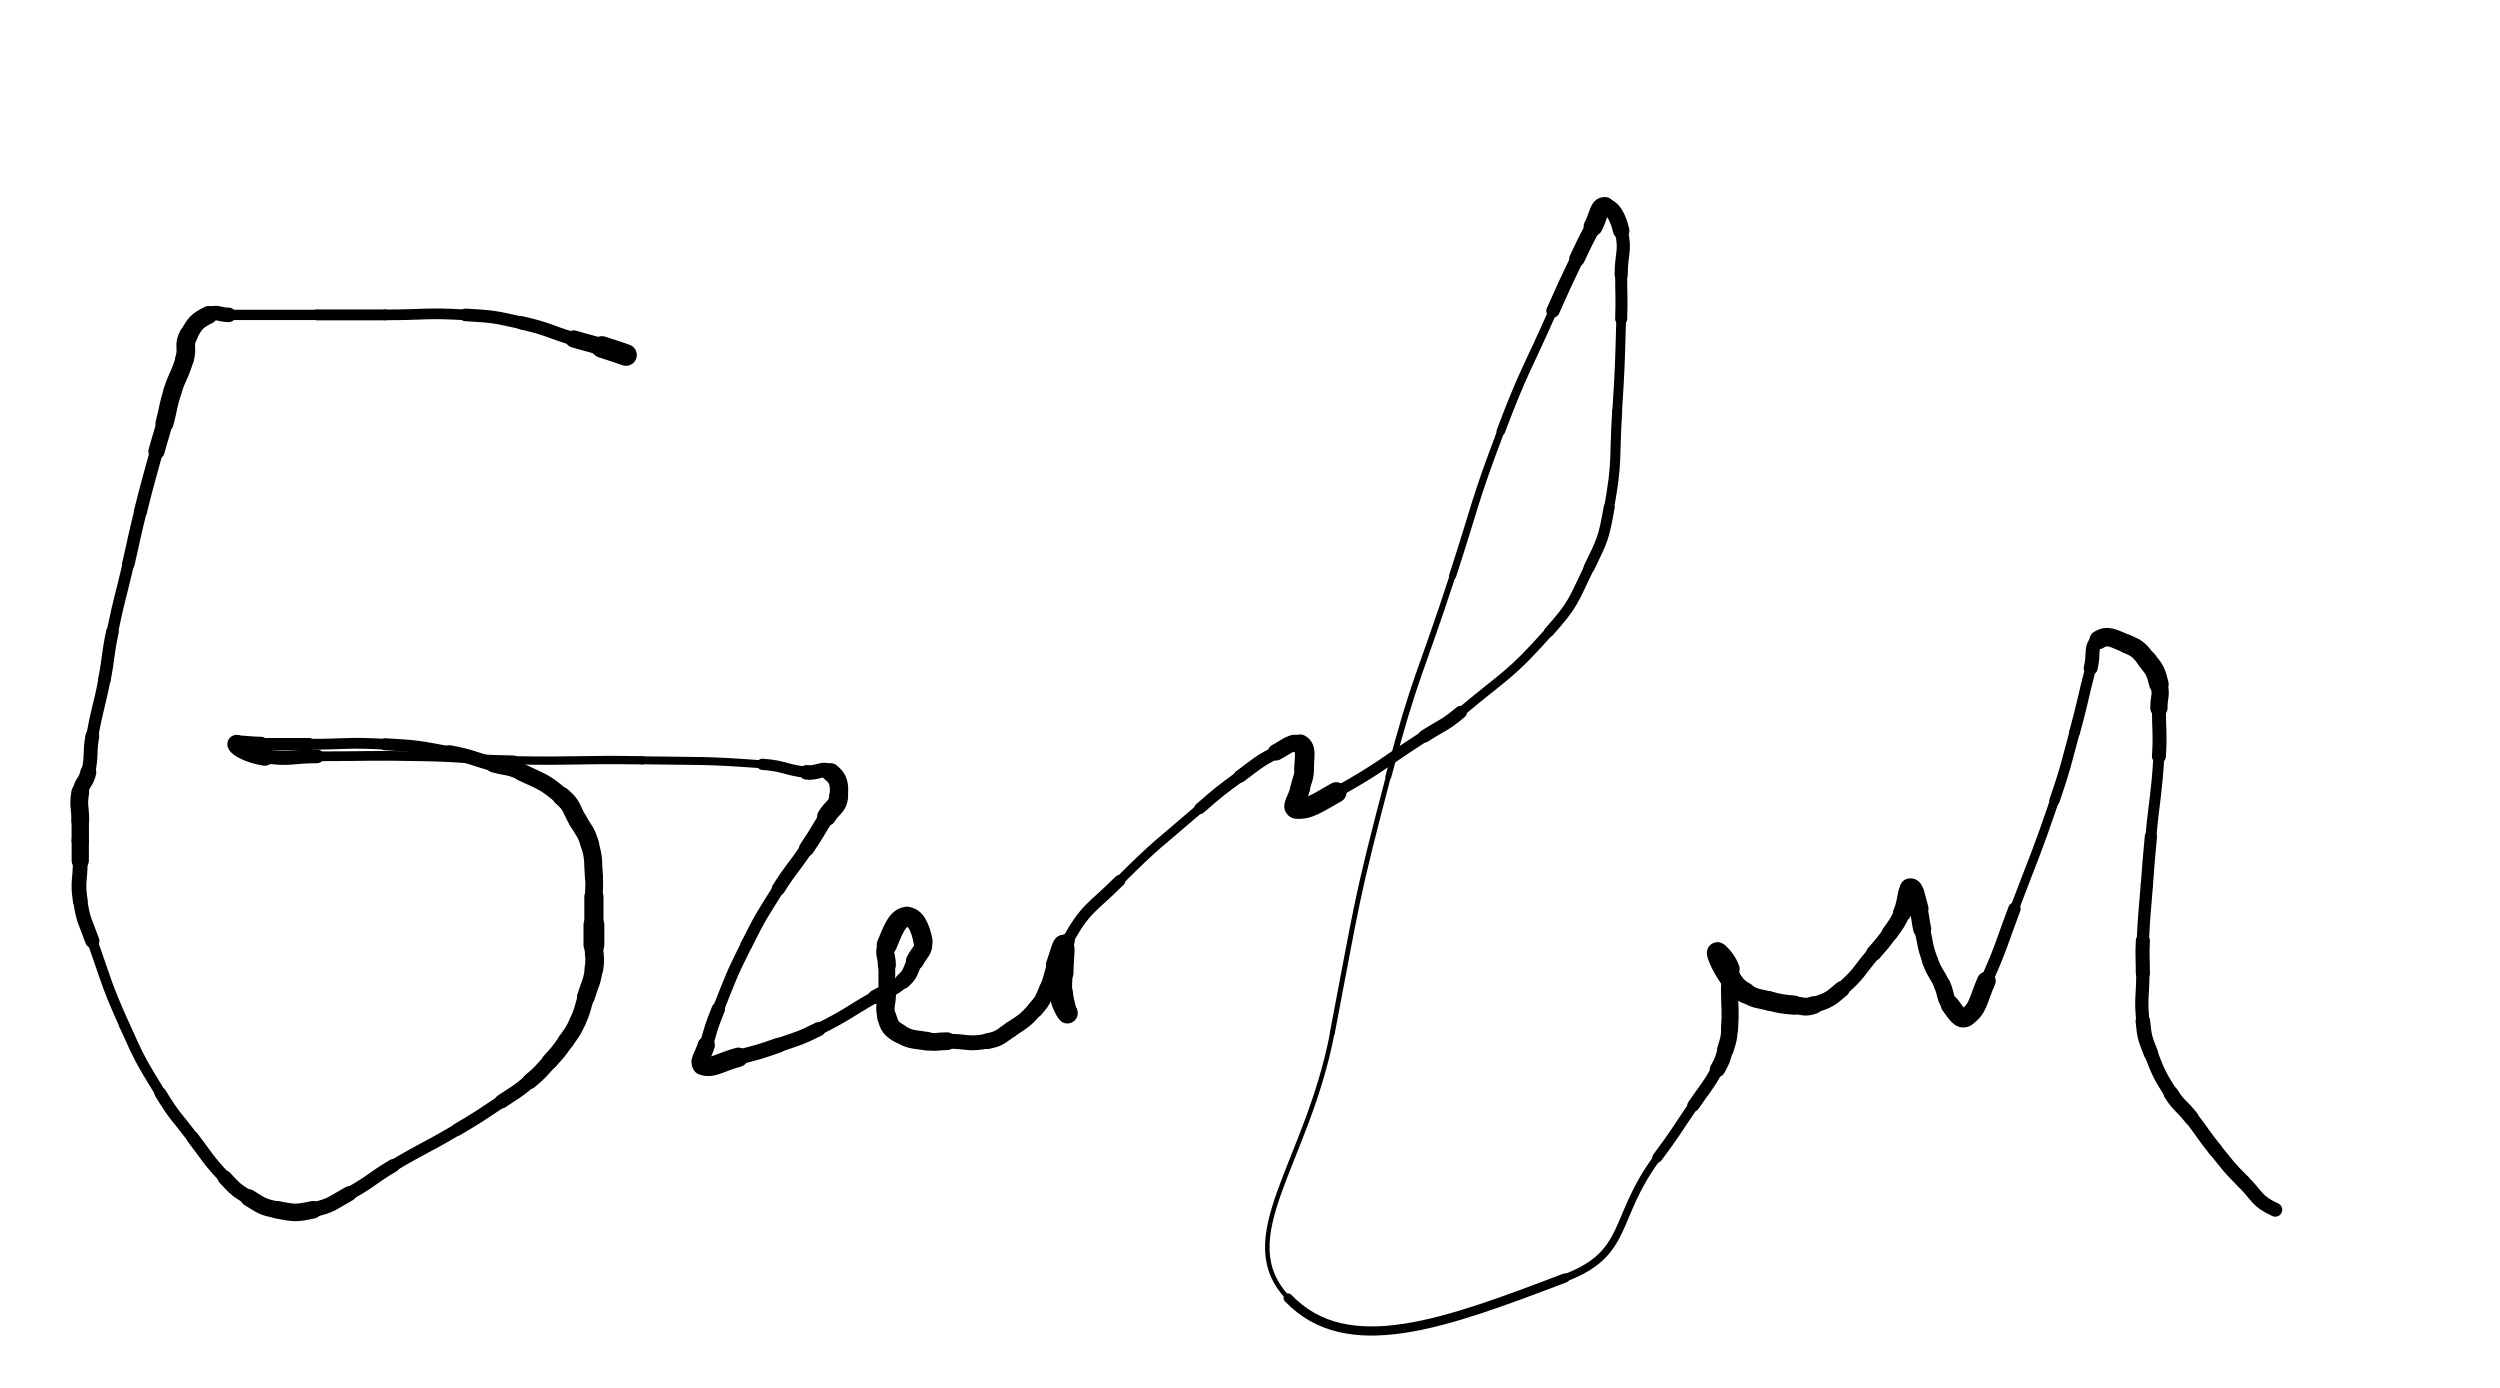 <?xml version="1.0" encoding="UTF-8" standalone="no"?>
<!DOCTYPE svg PUBLIC "-//W3C//DTD SVG 20010904//EN"
              "http://www.w3.org/TR/2001/REC-SVG-20010904/DTD/svg10.dtd">
<svg xmlns="http://www.w3.org/2000/svg" xmlns:xlink="http://www.w3.org/1999/xlink" viewBox="0 0 623 346" width="623" height="346"><path d="M 156.000,88.469 C 153.000,87.469 153.022,87.399 150.000,86.469" stroke-width="5.389" stroke="black" fill="none" stroke-linecap="round"></path><path d="M 150.000,86.469 C 146.522,85.399 146.486,85.515 143.000,84.469" stroke-width="4.284" stroke="black" fill="none" stroke-linecap="round"></path><path d="M 143.000,84.469 C 136.486,82.515 136.618,81.940 130.000,80.469" stroke-width="3.330" stroke="black" fill="none" stroke-linecap="round"></path><path d="M 130.000,80.469 C 123.118,78.940 123.042,78.883 116.000,78.469" stroke-width="3.144" stroke="black" fill="none" stroke-linecap="round"></path><path d="M 116.000,78.469 C 106.042,77.883 106.000,78.469 96.000,78.469" stroke-width="2.664" stroke="black" fill="none" stroke-linecap="round"></path><path d="M 96.000,78.469 C 87.500,78.469 87.500,78.469 79.000,78.469" stroke-width="2.708" stroke="black" fill="none" stroke-linecap="round"></path><path d="M 79.000,78.469 C 68.000,78.469 68.000,78.469 57.000,78.469" stroke-width="2.582" stroke="black" fill="none" stroke-linecap="round"></path><path d="M 57.000,78.469 C 54.500,78.469 54.071,77.433 52.000,78.469" stroke-width="3.607" stroke="black" fill="none" stroke-linecap="round"></path><path d="M 52.000,78.469 C 49.071,79.933 48.613,80.512 47.000,83.469" stroke-width="4.433" stroke="black" fill="none" stroke-linecap="round"></path><path d="M 47.000,83.469 C 45.613,86.012 46.832,86.558 46.000,89.469" stroke-width="4.650" stroke="black" fill="none" stroke-linecap="round"></path><path d="M 46.000,89.469 C 44.832,93.558 44.272,93.398 43.000,97.469" stroke-width="4.541" stroke="black" fill="none" stroke-linecap="round"></path><path d="M 43.000,97.469 C 41.772,101.398 42.062,101.485 41.000,105.469" stroke-width="4.512" stroke="black" fill="none" stroke-linecap="round"></path><path d="M 41.000,105.469 C 40.062,108.985 39.958,108.957 39.000,112.469" stroke-width="4.040" stroke="black" fill="none" stroke-linecap="round"></path><path d="M 39.000,112.469 C 36.958,119.957 36.882,119.939 35.000,127.469" stroke-width="3.268" stroke="black" fill="none" stroke-linecap="round"></path><path d="M 35.000,127.469 C 33.382,133.939 33.516,133.972 32.000,140.469" stroke-width="3.125" stroke="black" fill="none" stroke-linecap="round"></path><path d="M 32.000,140.469 C 30.016,148.972 29.768,148.922 28.000,157.469" stroke-width="2.871" stroke="black" fill="none" stroke-linecap="round"></path><path d="M 28.000,157.469 C 26.768,163.422 27.148,163.497 26.000,169.469" stroke-width="3.145" stroke="black" fill="none" stroke-linecap="round"></path><path d="M 26.000,169.469 C 24.648,176.497 24.225,176.424 23.000,183.469" stroke-width="3.019" stroke="black" fill="none" stroke-linecap="round"></path><path d="M 23.000,183.469 C 22.225,187.924 22.941,188.079 22.000,192.469" stroke-width="3.447" stroke="black" fill="none" stroke-linecap="round"></path><path d="M 22.000,192.469 C 21.441,195.079 20.435,194.860 20.000,197.469" stroke-width="3.986" stroke="black" fill="none" stroke-linecap="round"></path><path d="M 20.000,197.469 C 19.435,200.860 20.000,200.969 20.000,204.469" stroke-width="4.438" stroke="black" fill="none" stroke-linecap="round"></path><path d="M 20.000,204.469 C 20.000,206.969 20.000,206.969 20.000,209.469" stroke-width="4.330" stroke="black" fill="none" stroke-linecap="round"></path><path d="M 20.000,209.469 C 20.000,211.969 20.000,211.969 20.000,214.469" stroke-width="4.299" stroke="black" fill="none" stroke-linecap="round"></path><path d="M 20.000,214.469 C 20.000,219.469 19.266,219.576 20.000,224.469" stroke-width="3.676" stroke="black" fill="none" stroke-linecap="round"></path><path d="M 20.000,224.469 C 20.766,229.576 21.255,229.552 23.000,234.469" stroke-width="3.540" stroke="black" fill="none" stroke-linecap="round"></path><path d="M 23.000,234.469 C 26.755,245.052 26.420,245.231 31.000,255.469" stroke-width="2.604" stroke="black" fill="none" stroke-linecap="round"></path><path d="M 31.000,255.469 C 34.920,264.231 35.021,264.268 40.000,272.469" stroke-width="2.629" stroke="black" fill="none" stroke-linecap="round"></path><path d="M 40.000,272.469 C 43.521,278.268 43.880,278.061 48.000,283.469" stroke-width="2.957" stroke="black" fill="none" stroke-linecap="round"></path><path d="M 48.000,283.469 C 51.880,288.561 51.652,288.810 56.000,293.469" stroke-width="3.129" stroke="black" fill="none" stroke-linecap="round"></path><path d="M 56.000,293.469 C 58.652,296.310 58.709,296.444 62.000,298.469" stroke-width="3.604" stroke="black" fill="none" stroke-linecap="round"></path><path d="M 62.000,298.469 C 65.209,300.444 65.333,300.781 69.000,301.469" stroke-width="4.230" stroke="black" fill="none" stroke-linecap="round"></path><path d="M 69.000,301.469 C 73.333,302.281 73.703,302.424 78.000,301.469" stroke-width="4.380" stroke="black" fill="none" stroke-linecap="round"></path><path d="M 78.000,301.469 C 82.703,300.424 82.697,299.836 87.000,297.469" stroke-width="3.710" stroke="black" fill="none" stroke-linecap="round"></path><path d="M 87.000,297.469 C 92.697,294.336 92.394,293.791 98.000,290.469" stroke-width="3.260" stroke="black" fill="none" stroke-linecap="round"></path><path d="M 98.000,290.469 C 105.894,285.791 106.106,286.146 114.000,281.469" stroke-width="2.912" stroke="black" fill="none" stroke-linecap="round"></path><path d="M 114.000,281.469 C 119.606,278.146 119.578,278.084 125.000,274.469" stroke-width="3.097" stroke="black" fill="none" stroke-linecap="round"></path><path d="M 125.000,274.469 C 128.578,272.084 128.707,272.213 132.000,269.469" stroke-width="3.470" stroke="black" fill="none" stroke-linecap="round"></path><path d="M 132.000,269.469 C 134.707,267.213 134.638,267.093 137.000,264.469" stroke-width="3.807" stroke="black" fill="none" stroke-linecap="round"></path><path d="M 137.000,264.469 C 139.138,262.093 139.168,262.086 141.000,259.469" stroke-width="3.998" stroke="black" fill="none" stroke-linecap="round"></path><path d="M 141.000,259.469 C 142.668,257.086 142.801,257.107 144.000,254.469" stroke-width="4.084" stroke="black" fill="none" stroke-linecap="round"></path><path d="M 144.000,254.469 C 145.301,251.607 145.070,251.490 146.000,248.469" stroke-width="4.095" stroke="black" fill="none" stroke-linecap="round"></path><path d="M 146.000,248.469 C 147.070,244.990 147.452,245.032 148.000,241.469" stroke-width="4.441" stroke="black" fill="none" stroke-linecap="round"></path><path d="M 148.000,241.469 C 148.452,238.532 148.000,238.469 148.000,235.469" stroke-width="4.659" stroke="black" fill="none" stroke-linecap="round"></path><path d="M 148.000,235.469 C 148.000,232.969 148.000,232.969 148.000,230.469" stroke-width="5.194" stroke="black" fill="none" stroke-linecap="round"></path><path d="M 148.000,230.469 C 148.000,226.969 148.000,226.969 148.000,223.469" stroke-width="4.775" stroke="black" fill="none" stroke-linecap="round"></path><path d="M 148.000,223.469 C 148.000,220.969 148.191,220.957 148.000,218.469" stroke-width="4.422" stroke="black" fill="none" stroke-linecap="round"></path><path d="M 148.000,218.469 C 147.691,214.457 148.092,214.290 147.000,210.469" stroke-width="4.490" stroke="black" fill="none" stroke-linecap="round"></path><path d="M 147.000,210.469 C 146.092,207.290 145.687,207.360 144.000,204.469" stroke-width="4.618" stroke="black" fill="none" stroke-linecap="round"></path><path d="M 144.000,204.469 C 142.187,201.360 142.675,200.761 140.000,198.469" stroke-width="4.634" stroke="black" fill="none" stroke-linecap="round"></path><path d="M 140.000,198.469 C 135.675,194.761 135.233,194.931 130.000,192.469" stroke-width="4.289" stroke="black" fill="none" stroke-linecap="round"></path><path d="M 130.000,192.469 C 126.733,190.931 126.507,191.443 123.000,190.469" stroke-width="4.037" stroke="black" fill="none" stroke-linecap="round"></path><path d="M 123.000,190.469 C 117.507,188.943 117.592,188.504 112.000,187.469" stroke-width="3.543" stroke="black" fill="none" stroke-linecap="round"></path><path d="M 112.000,187.469 C 104.092,186.004 104.034,185.928 96.000,185.469" stroke-width="2.989" stroke="black" fill="none" stroke-linecap="round"></path><path d="M 96.000,185.469 C 86.534,184.928 86.500,185.469 77.000,185.469" stroke-width="2.684" stroke="black" fill="none" stroke-linecap="round"></path><path d="M 77.000,185.469 C 71.000,185.469 71.000,185.469 65.000,185.469" stroke-width="3.133" stroke="black" fill="none" stroke-linecap="round"></path><path d="M 65.000,185.469 C 62.000,185.469 58.780,184.808 59.000,185.469" stroke-width="3.747" stroke="black" fill="none" stroke-linecap="round"></path><path d="M 59.000,185.469 C 59.280,186.308 62.306,187.915 66.000,188.469" stroke-width="4.704" stroke="black" fill="none" stroke-linecap="round"></path><path d="M 66.000,188.469 C 72.306,189.415 72.500,188.469 79.000,188.469" stroke-width="3.456" stroke="black" fill="none" stroke-linecap="round"></path><path d="M 79.000,188.469 C 92.000,188.469 92.006,188.204 105.000,188.469" stroke-width="2.419" stroke="black" fill="none" stroke-linecap="round"></path><path d="M 105.000,188.469 C 116.506,188.704 116.494,189.260 128.000,189.469" stroke-width="2.398" stroke="black" fill="none" stroke-linecap="round"></path><path d="M 128.000,189.469 C 143.994,189.760 144.004,189.211 160.000,189.469" stroke-width="2.067" stroke="black" fill="none" stroke-linecap="round"></path><path d="M 160.000,189.469 C 175.004,189.711 175.063,189.376 190.000,190.469" stroke-width="1.988" stroke="black" fill="none" stroke-linecap="round"></path><path d="M 190.000,190.469 C 195.563,190.876 195.469,191.818 201.000,192.469" stroke-width="2.800" stroke="black" fill="none" stroke-linecap="round"></path><path d="M 201.000,192.469 C 203.969,192.818 205.053,191.008 207.000,192.469" stroke-width="3.629" stroke="black" fill="none" stroke-linecap="round"></path><path d="M 207.000,192.469 C 209.053,194.008 209.260,195.607 209.000,198.469" stroke-width="4.573" stroke="black" fill="none" stroke-linecap="round"></path><path d="M 209.000,198.469 C 208.760,201.107 207.528,200.986 206.000,203.469" stroke-width="4.716" stroke="black" fill="none" stroke-linecap="round"></path><path d="M 206.000,203.469 C 203.528,207.486 203.616,207.545 201.000,211.469" stroke-width="3.825" stroke="black" fill="none" stroke-linecap="round"></path><path d="M 201.000,211.469 C 197.616,216.545 197.231,216.299 194.000,221.469" stroke-width="3.358" stroke="black" fill="none" stroke-linecap="round"></path><path d="M 194.000,221.469 C 189.731,228.299 189.600,228.268 186.000,235.469" stroke-width="2.948" stroke="black" fill="none" stroke-linecap="round"></path><path d="M 186.000,235.469 C 182.100,243.268 182.240,243.369 179.000,251.469" stroke-width="2.882" stroke="black" fill="none" stroke-linecap="round"></path><path d="M 179.000,251.469 C 177.240,255.869 177.301,255.916 176.000,260.469" stroke-width="3.356" stroke="black" fill="none" stroke-linecap="round"></path><path d="M 176.000,260.469 C 175.301,262.916 173.576,264.935 175.000,265.469" stroke-width="4.301" stroke="black" fill="none" stroke-linecap="round"></path><path d="M 175.000,265.469 C 177.576,266.435 179.545,264.641 184.000,263.469" stroke-width="4.818" stroke="black" fill="none" stroke-linecap="round"></path><path d="M 184.000,263.469 C 189.045,262.141 189.078,262.192 194.000,260.469" stroke-width="3.733" stroke="black" fill="none" stroke-linecap="round"></path><path d="M 194.000,260.469 C 199.078,258.692 199.194,258.872 204.000,256.469" stroke-width="3.525" stroke="black" fill="none" stroke-linecap="round"></path><path d="M 204.000,256.469 C 211.194,252.872 211.000,252.469 218.000,248.469" stroke-width="2.985" stroke="black" fill="none" stroke-linecap="round"></path><path d="M 218.000,248.469 C 221.500,246.469 222.098,247.080 225.000,244.469" stroke-width="3.477" stroke="black" fill="none" stroke-linecap="round"></path><path d="M 225.000,244.469 C 227.098,242.580 226.700,242.068 228.000,239.469" stroke-width="3.905" stroke="black" fill="none" stroke-linecap="round"></path><path d="M 228.000,239.469 C 229.200,237.068 230.428,236.820 230.000,234.469" stroke-width="4.500" stroke="black" fill="none" stroke-linecap="round"></path><path d="M 230.000,234.469 C 229.428,231.320 228.052,228.241 226.000,228.469" stroke-width="4.783" stroke="black" fill="none" stroke-linecap="round"></path><path d="M 226.000,228.469 C 223.552,228.741 222.581,231.674 221.000,235.469" stroke-width="5.054" stroke="black" fill="none" stroke-linecap="round"></path><path d="M 221.000,235.469 C 220.081,237.674 221.000,237.969 221.000,240.469" stroke-width="4.490" stroke="black" fill="none" stroke-linecap="round"></path><path d="M 221.000,240.469 C 221.000,243.969 221.000,243.969 221.000,247.469" stroke-width="4.173" stroke="black" fill="none" stroke-linecap="round"></path><path d="M 221.000,247.469 C 221.000,250.469 220.182,250.741 221.000,253.469" stroke-width="4.567" stroke="black" fill="none" stroke-linecap="round"></path><path d="M 221.000,253.469 C 221.682,255.741 221.964,256.247 224.000,257.469" stroke-width="4.798" stroke="black" fill="none" stroke-linecap="round"></path><path d="M 224.000,257.469 C 226.964,259.247 227.443,258.876 231.000,259.469" stroke-width="4.645" stroke="black" fill="none" stroke-linecap="round"></path><path d="M 231.000,259.469 C 233.443,259.876 233.500,259.469 236.000,259.469" stroke-width="4.432" stroke="black" fill="none" stroke-linecap="round"></path><path d="M 236.000,259.469 C 241.000,259.469 241.212,260.367 246.000,259.469" stroke-width="3.705" stroke="black" fill="none" stroke-linecap="round"></path><path d="M 246.000,259.469 C 249.212,258.867 249.228,258.317 252.000,256.469" stroke-width="3.929" stroke="black" fill="none" stroke-linecap="round"></path><path d="M 252.000,256.469 C 255.228,254.317 255.424,254.331 258.000,251.469" stroke-width="3.925" stroke="black" fill="none" stroke-linecap="round"></path><path d="M 258.000,251.469 C 259.924,249.331 259.801,249.107 261.000,246.469" stroke-width="4.061" stroke="black" fill="none" stroke-linecap="round"></path><path d="M 261.000,246.469 C 262.301,243.607 261.920,243.439 263.000,240.469" stroke-width="4.088" stroke="black" fill="none" stroke-linecap="round"></path><path d="M 263.000,240.469 C 263.920,237.939 264.565,235.034 265.000,235.469" stroke-width="4.734" stroke="black" fill="none" stroke-linecap="round"></path><path d="M 265.000,235.469 C 265.565,236.034 265.000,238.969 265.000,242.469" stroke-width="5.043" stroke="black" fill="none" stroke-linecap="round"></path><path d="M 265.000,242.469 C 265.000,244.969 264.752,244.993 265.000,247.469" stroke-width="4.534" stroke="black" fill="none" stroke-linecap="round"></path><path d="M 265.000,247.469 C 265.252,249.993 266.223,252.692 266.000,252.469" stroke-width="4.752" stroke="black" fill="none" stroke-linecap="round"></path><path d="M 266.000,252.469 C 265.723,252.192 264.000,249.547 264.000,246.469" stroke-width="5.154" stroke="black" fill="none" stroke-linecap="round"></path><path d="M 264.000,246.469 C 264.000,240.547 263.150,239.599 266.000,234.469" stroke-width="3.680" stroke="black" fill="none" stroke-linecap="round"></path><path d="M 266.000,234.469 C 270.650,226.099 271.995,226.473 279.000,219.469" stroke-width="2.847" stroke="black" fill="none" stroke-linecap="round"></path><path d="M 279.000,219.469 C 288.495,209.973 288.837,210.277 299.000,201.469" stroke-width="2.277" stroke="black" fill="none" stroke-linecap="round"></path><path d="M 299.000,201.469 C 303.837,197.277 303.850,197.264 309.000,193.469" stroke-width="2.811" stroke="black" fill="none" stroke-linecap="round"></path><path d="M 309.000,193.469 C 313.350,190.264 313.267,189.993 318.000,187.469" stroke-width="3.172" stroke="black" fill="none" stroke-linecap="round"></path><path d="M 318.000,187.469 C 320.767,185.993 322.216,184.449 324.000,185.469" stroke-width="4.117" stroke="black" fill="none" stroke-linecap="round"></path><path d="M 324.000,185.469 C 325.716,186.449 325.000,188.477 325.000,191.469" stroke-width="4.877" stroke="black" fill="none" stroke-linecap="round"></path><path d="M 325.000,191.469 C 325.000,193.977 324.500,193.969 324.000,196.469" stroke-width="4.874" stroke="black" fill="none" stroke-linecap="round"></path><path d="M 324.000,196.469 C 323.500,198.969 321.554,201.308 323.000,201.469" stroke-width="4.873" stroke="black" fill="none" stroke-linecap="round"></path><path d="M 323.000,201.469 C 326.054,201.808 328.323,200.099 333.000,197.469" stroke-width="5.098" stroke="black" fill="none" stroke-linecap="round"></path><path d="M 333.000,197.469 C 344.323,191.099 344.044,190.537 355.000,183.469" stroke-width="2.750" stroke="black" fill="none" stroke-linecap="round"></path><path d="M 355.000,183.469 C 359.544,180.537 359.865,180.937 364.000,177.469" stroke-width="3.148" stroke="black" fill="none" stroke-linecap="round"></path><path d="M 364.000,177.469 C 375.365,167.937 376.212,168.481 386.000,157.469" stroke-width="2.286" stroke="black" fill="none" stroke-linecap="round"></path><path d="M 386.000,157.469 C 392.212,150.481 391.919,149.902 396.000,141.469" stroke-width="2.539" stroke="black" fill="none" stroke-linecap="round"></path><path d="M 396.000,141.469 C 399.419,134.402 399.613,134.197 401.000,126.469" stroke-width="2.736" stroke="black" fill="none" stroke-linecap="round"></path><path d="M 401.000,126.469 C 403.113,114.697 402.233,114.484 403.000,102.469" stroke-width="2.496" stroke="black" fill="none" stroke-linecap="round"></path><path d="M 403.000,102.469 C 403.733,90.984 403.662,90.972 404.000,79.469" stroke-width="2.420" stroke="black" fill="none" stroke-linecap="round"></path><path d="M 404.000,79.469 C 404.162,73.972 404.000,73.969 404.000,68.469" stroke-width="2.994" stroke="black" fill="none" stroke-linecap="round"></path><path d="M 404.000,68.469 C 404.000,62.969 405.208,62.603 404.000,57.469" stroke-width="3.277" stroke="black" fill="none" stroke-linecap="round"></path><path d="M 404.000,57.469 C 403.208,54.103 401.935,51.745 400.000,51.469" stroke-width="4.098" stroke="black" fill="none" stroke-linecap="round"></path><path d="M 400.000,51.469 C 398.435,51.245 398.381,53.904 397.000,56.469" stroke-width="4.720" stroke="black" fill="none" stroke-linecap="round"></path><path d="M 397.000,56.469 C 394.881,60.404 394.922,60.432 393.000,64.469" stroke-width="3.882" stroke="black" fill="none" stroke-linecap="round"></path><path d="M 393.000,64.469 C 389.922,70.932 389.893,70.921 387.000,77.469" stroke-width="3.326" stroke="black" fill="none" stroke-linecap="round"></path><path d="M 387.000,77.469 C 380.393,92.421 379.785,92.195 374.000,107.469" stroke-width="2.132" stroke="black" fill="none" stroke-linecap="round"></path><path d="M 374.000,107.469 C 367.285,125.195 367.874,125.428 362.000,143.469" stroke-width="1.785" stroke="black" fill="none" stroke-linecap="round"></path><path d="M 362.000,143.469 C 353.874,168.428 352.673,168.112 346.000,193.469" stroke-width="1.477" stroke="black" fill="none" stroke-linecap="round"></path><path d="M 346.000,193.469 C 337.673,225.112 338.184,225.312 332.000,257.469" stroke-width="1.239" stroke="black" fill="none" stroke-linecap="round"></path><path d="M 332.000,257.469 C 325.684,290.312 306.742,308.473 321.000,323.469" stroke-width="1.127" stroke="black" fill="none" stroke-linecap="round"></path><path d="M 321.000,323.469 C 335.742,338.973 360.254,329.785 390.000,318.469" stroke-width="2.285" stroke="black" fill="none" stroke-linecap="round"></path><path d="M 390.000,318.469 C 406.254,312.285 401.719,303.628 413.000,288.469" stroke-width="1.878" stroke="black" fill="none" stroke-linecap="round"></path><path d="M 413.000,288.469 C 417.719,282.128 417.547,282.000 422.000,275.469" stroke-width="2.500" stroke="black" fill="none" stroke-linecap="round"></path><path d="M 422.000,275.469 C 425.047,271.000 425.330,271.142 428.000,266.469" stroke-width="3.044" stroke="black" fill="none" stroke-linecap="round"></path><path d="M 428.000,266.469 C 429.330,264.142 429.230,264.037 430.000,261.469" stroke-width="3.843" stroke="black" fill="none" stroke-linecap="round"></path><path d="M 430.000,261.469 C 430.730,259.037 430.831,259.002 431.000,256.469" stroke-width="4.129" stroke="black" fill="none" stroke-linecap="round"></path><path d="M 431.000,256.469 C 431.331,251.502 431.000,251.469 431.000,246.469" stroke-width="4.259" stroke="black" fill="none" stroke-linecap="round"></path><path d="M 431.000,246.469 C 431.000,243.969 431.750,243.719 431.000,241.469" stroke-width="4.278" stroke="black" fill="none" stroke-linecap="round"></path><path d="M 431.000,241.469 C 430.250,239.219 428.000,237.042 428.000,237.469" stroke-width="5.044" stroke="black" fill="none" stroke-linecap="round"></path><path d="M 428.000,237.469 C 428.000,238.042 429.101,240.756 431.000,243.469" stroke-width="5.323" stroke="black" fill="none" stroke-linecap="round"></path><path d="M 431.000,243.469 C 432.601,245.756 432.639,246.052 435.000,247.469" stroke-width="5.159" stroke="black" fill="none" stroke-linecap="round"></path><path d="M 435.000,247.469 C 437.639,249.052 437.942,248.704 441.000,249.469" stroke-width="4.826" stroke="black" fill="none" stroke-linecap="round"></path><path d="M 441.000,249.469 C 443.942,250.204 443.981,250.194 447.000,250.469" stroke-width="4.788" stroke="black" fill="none" stroke-linecap="round"></path><path d="M 447.000,250.469 C 449.481,250.694 449.703,251.234 452.000,250.469" stroke-width="4.425" stroke="black" fill="none" stroke-linecap="round"></path><path d="M 452.000,250.469 C 455.703,249.234 455.992,249.075 459.000,246.469" stroke-width="3.980" stroke="black" fill="none" stroke-linecap="round"></path><path d="M 459.000,246.469 C 463.492,242.575 463.083,242.039 467.000,237.469" stroke-width="3.473" stroke="black" fill="none" stroke-linecap="round"></path><path d="M 467.000,237.469 C 469.083,235.039 469.168,235.086 471.000,232.469" stroke-width="3.837" stroke="black" fill="none" stroke-linecap="round"></path><path d="M 471.000,232.469 C 472.668,230.086 472.801,230.107 474.000,227.469" stroke-width="4.076" stroke="black" fill="none" stroke-linecap="round"></path><path d="M 474.000,227.469 C 475.301,224.607 474.920,221.739 476.000,221.469" stroke-width="4.507" stroke="black" fill="none" stroke-linecap="round"></path><path d="M 476.000,221.469 C 476.920,221.239 477.230,223.901 478.000,226.469" stroke-width="5.171" stroke="black" fill="none" stroke-linecap="round"></path><path d="M 478.000,226.469 C 478.730,228.901 478.427,228.985 479.000,231.469" stroke-width="4.502" stroke="black" fill="none" stroke-linecap="round"></path><path d="M 479.000,231.469 C 479.927,235.485 479.621,235.609 481.000,239.469" stroke-width="3.918" stroke="black" fill="none" stroke-linecap="round"></path><path d="M 481.000,239.469 C 482.121,242.609 482.613,242.418 484.000,245.469" stroke-width="3.998" stroke="black" fill="none" stroke-linecap="round"></path><path d="M 484.000,245.469 C 485.113,247.918 484.444,248.395 486.000,250.469" stroke-width="4.186" stroke="black" fill="none" stroke-linecap="round"></path><path d="M 486.000,250.469 C 487.444,252.395 488.529,254.449 490.000,253.469" stroke-width="4.664" stroke="black" fill="none" stroke-linecap="round"></path><path d="M 490.000,253.469 C 493.029,251.449 492.914,249.163 495.000,244.469" stroke-width="4.653" stroke="black" fill="none" stroke-linecap="round"></path><path d="M 495.000,244.469 C 498.914,235.663 498.587,235.502 502.000,226.469" stroke-width="3.101" stroke="black" fill="none" stroke-linecap="round"></path><path d="M 502.000,226.469 C 507.087,213.002 507.357,213.087 512.000,199.469" stroke-width="2.247" stroke="black" fill="none" stroke-linecap="round"></path><path d="M 512.000,199.469 C 514.857,191.087 514.669,191.015 517.000,182.469" stroke-width="2.579" stroke="black" fill="none" stroke-linecap="round"></path><path d="M 517.000,182.469 C 519.169,174.515 518.919,174.447 521.000,166.469" stroke-width="2.710" stroke="black" fill="none" stroke-linecap="round"></path><path d="M 521.000,166.469 C 521.919,162.947 520.717,160.991 523.000,159.469" stroke-width="3.467" stroke="black" fill="none" stroke-linecap="round"></path><path d="M 523.000,159.469 C 525.217,157.991 526.851,159.157 530.000,160.469" stroke-width="4.601" stroke="black" fill="none" stroke-linecap="round"></path><path d="M 530.000,160.469 C 532.851,161.657 533.047,162.027 535.000,164.469" stroke-width="4.693" stroke="black" fill="none" stroke-linecap="round"></path><path d="M 535.000,164.469 C 537.047,167.027 537.208,167.302 538.000,170.469" stroke-width="4.860" stroke="black" fill="none" stroke-linecap="round"></path><path d="M 538.000,170.469 C 538.708,173.302 538.000,173.469 538.000,176.469" stroke-width="4.295" stroke="black" fill="none" stroke-linecap="round"></path><path d="M 538.000,176.469 C 538.000,182.469 538.374,182.487 538.000,188.469" stroke-width="3.477" stroke="black" fill="none" stroke-linecap="round"></path><path d="M 538.000,188.469 C 537.374,198.487 536.938,198.463 536.000,208.469" stroke-width="2.724" stroke="black" fill="none" stroke-linecap="round"></path><path d="M 536.000,208.469 C 535.438,214.463 535.462,214.466 535.000,220.469" stroke-width="3.047" stroke="black" fill="none" stroke-linecap="round"></path><path d="M 535.000,220.469 C 534.462,227.466 534.318,227.462 534.000,234.469" stroke-width="3.071" stroke="black" fill="none" stroke-linecap="round"></path><path d="M 534.000,234.469 C 533.818,238.462 534.000,238.469 534.000,242.469" stroke-width="3.517" stroke="black" fill="none" stroke-linecap="round"></path><path d="M 534.000,242.469 C 534.000,248.469 533.407,248.542 534.000,254.469" stroke-width="3.299" stroke="black" fill="none" stroke-linecap="round"></path><path d="M 534.000,254.469 C 534.407,258.542 534.514,258.648 536.000,262.469" stroke-width="3.627" stroke="black" fill="none" stroke-linecap="round"></path><path d="M 536.000,262.469 C 538.014,267.648 538.056,267.759 541.000,272.469" stroke-width="3.400" stroke="black" fill="none" stroke-linecap="round"></path><path d="M 541.000,272.469 C 543.056,275.759 543.588,275.399 546.000,278.469" stroke-width="3.706" stroke="black" fill="none" stroke-linecap="round"></path><path d="M 546.000,278.469 C 549.088,282.399 548.849,282.591 552.000,286.469" stroke-width="3.531" stroke="black" fill="none" stroke-linecap="round"></path><path d="M 552.000,286.469 C 555.349,290.591 555.250,290.719 559.000,294.469" stroke-width="3.482" stroke="black" fill="none" stroke-linecap="round"></path><path d="M 559.000,294.469 C 562.750,298.219 562.297,299.313 567.000,301.469" stroke-width="3.467" stroke="black" fill="none" stroke-linecap="round"></path></svg>